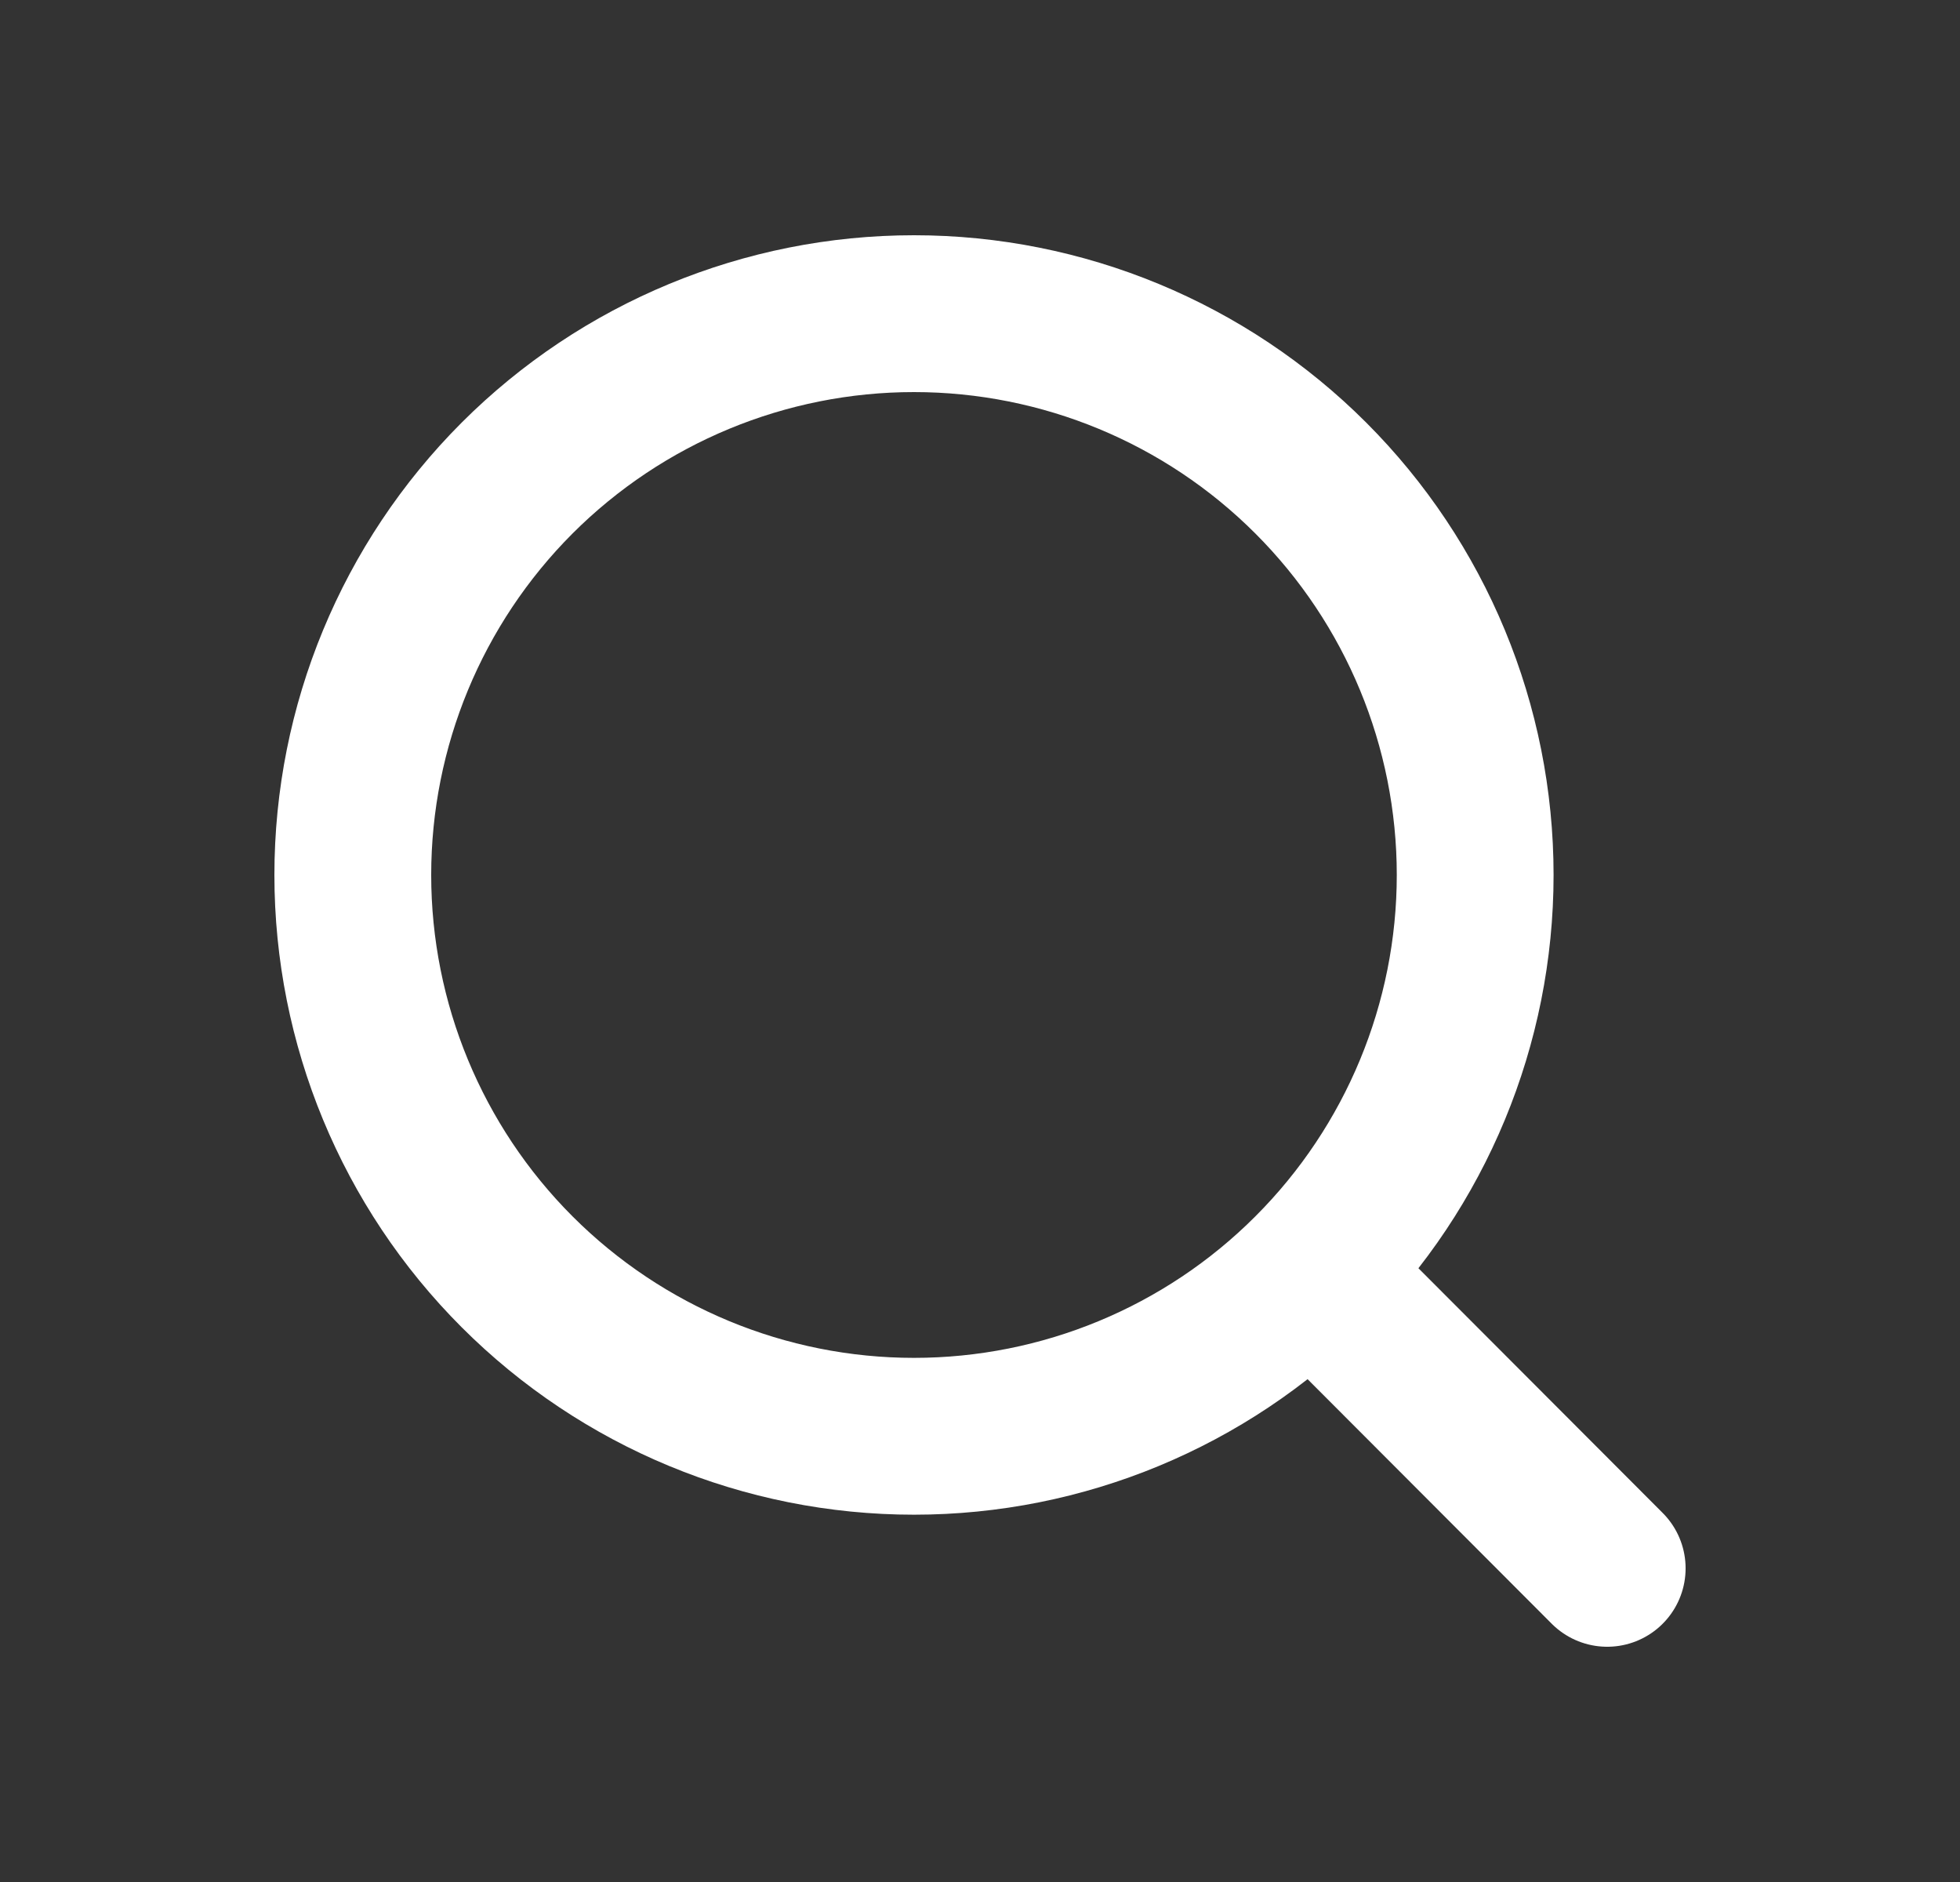 <svg width="25" height="24" viewBox="0 0 25 24" fill="none" xmlns="http://www.w3.org/2000/svg">
<rect x="0" y="0" width="25" height="24" fill="#333333" stroke="none"/>
<path d="M20.5 20L16.722 16.216M18.816 11.158C18.816 13.056 18.062 14.877 16.719 16.219C15.377 17.562 13.556 18.316 11.658 18.316C9.759 18.316 7.939 17.562 6.596 16.219C5.254 14.877 4.5 13.056 4.5 11.158C4.5 9.259 5.254 7.439 6.596 6.096C7.939 4.754 9.759 4 11.658 4C13.556 4 15.377 4.754 16.719 6.096C18.062 7.439 18.816 9.259 18.816 11.158Z" stroke="white" stroke-width="2" stroke-linecap="round"/>
</svg>
